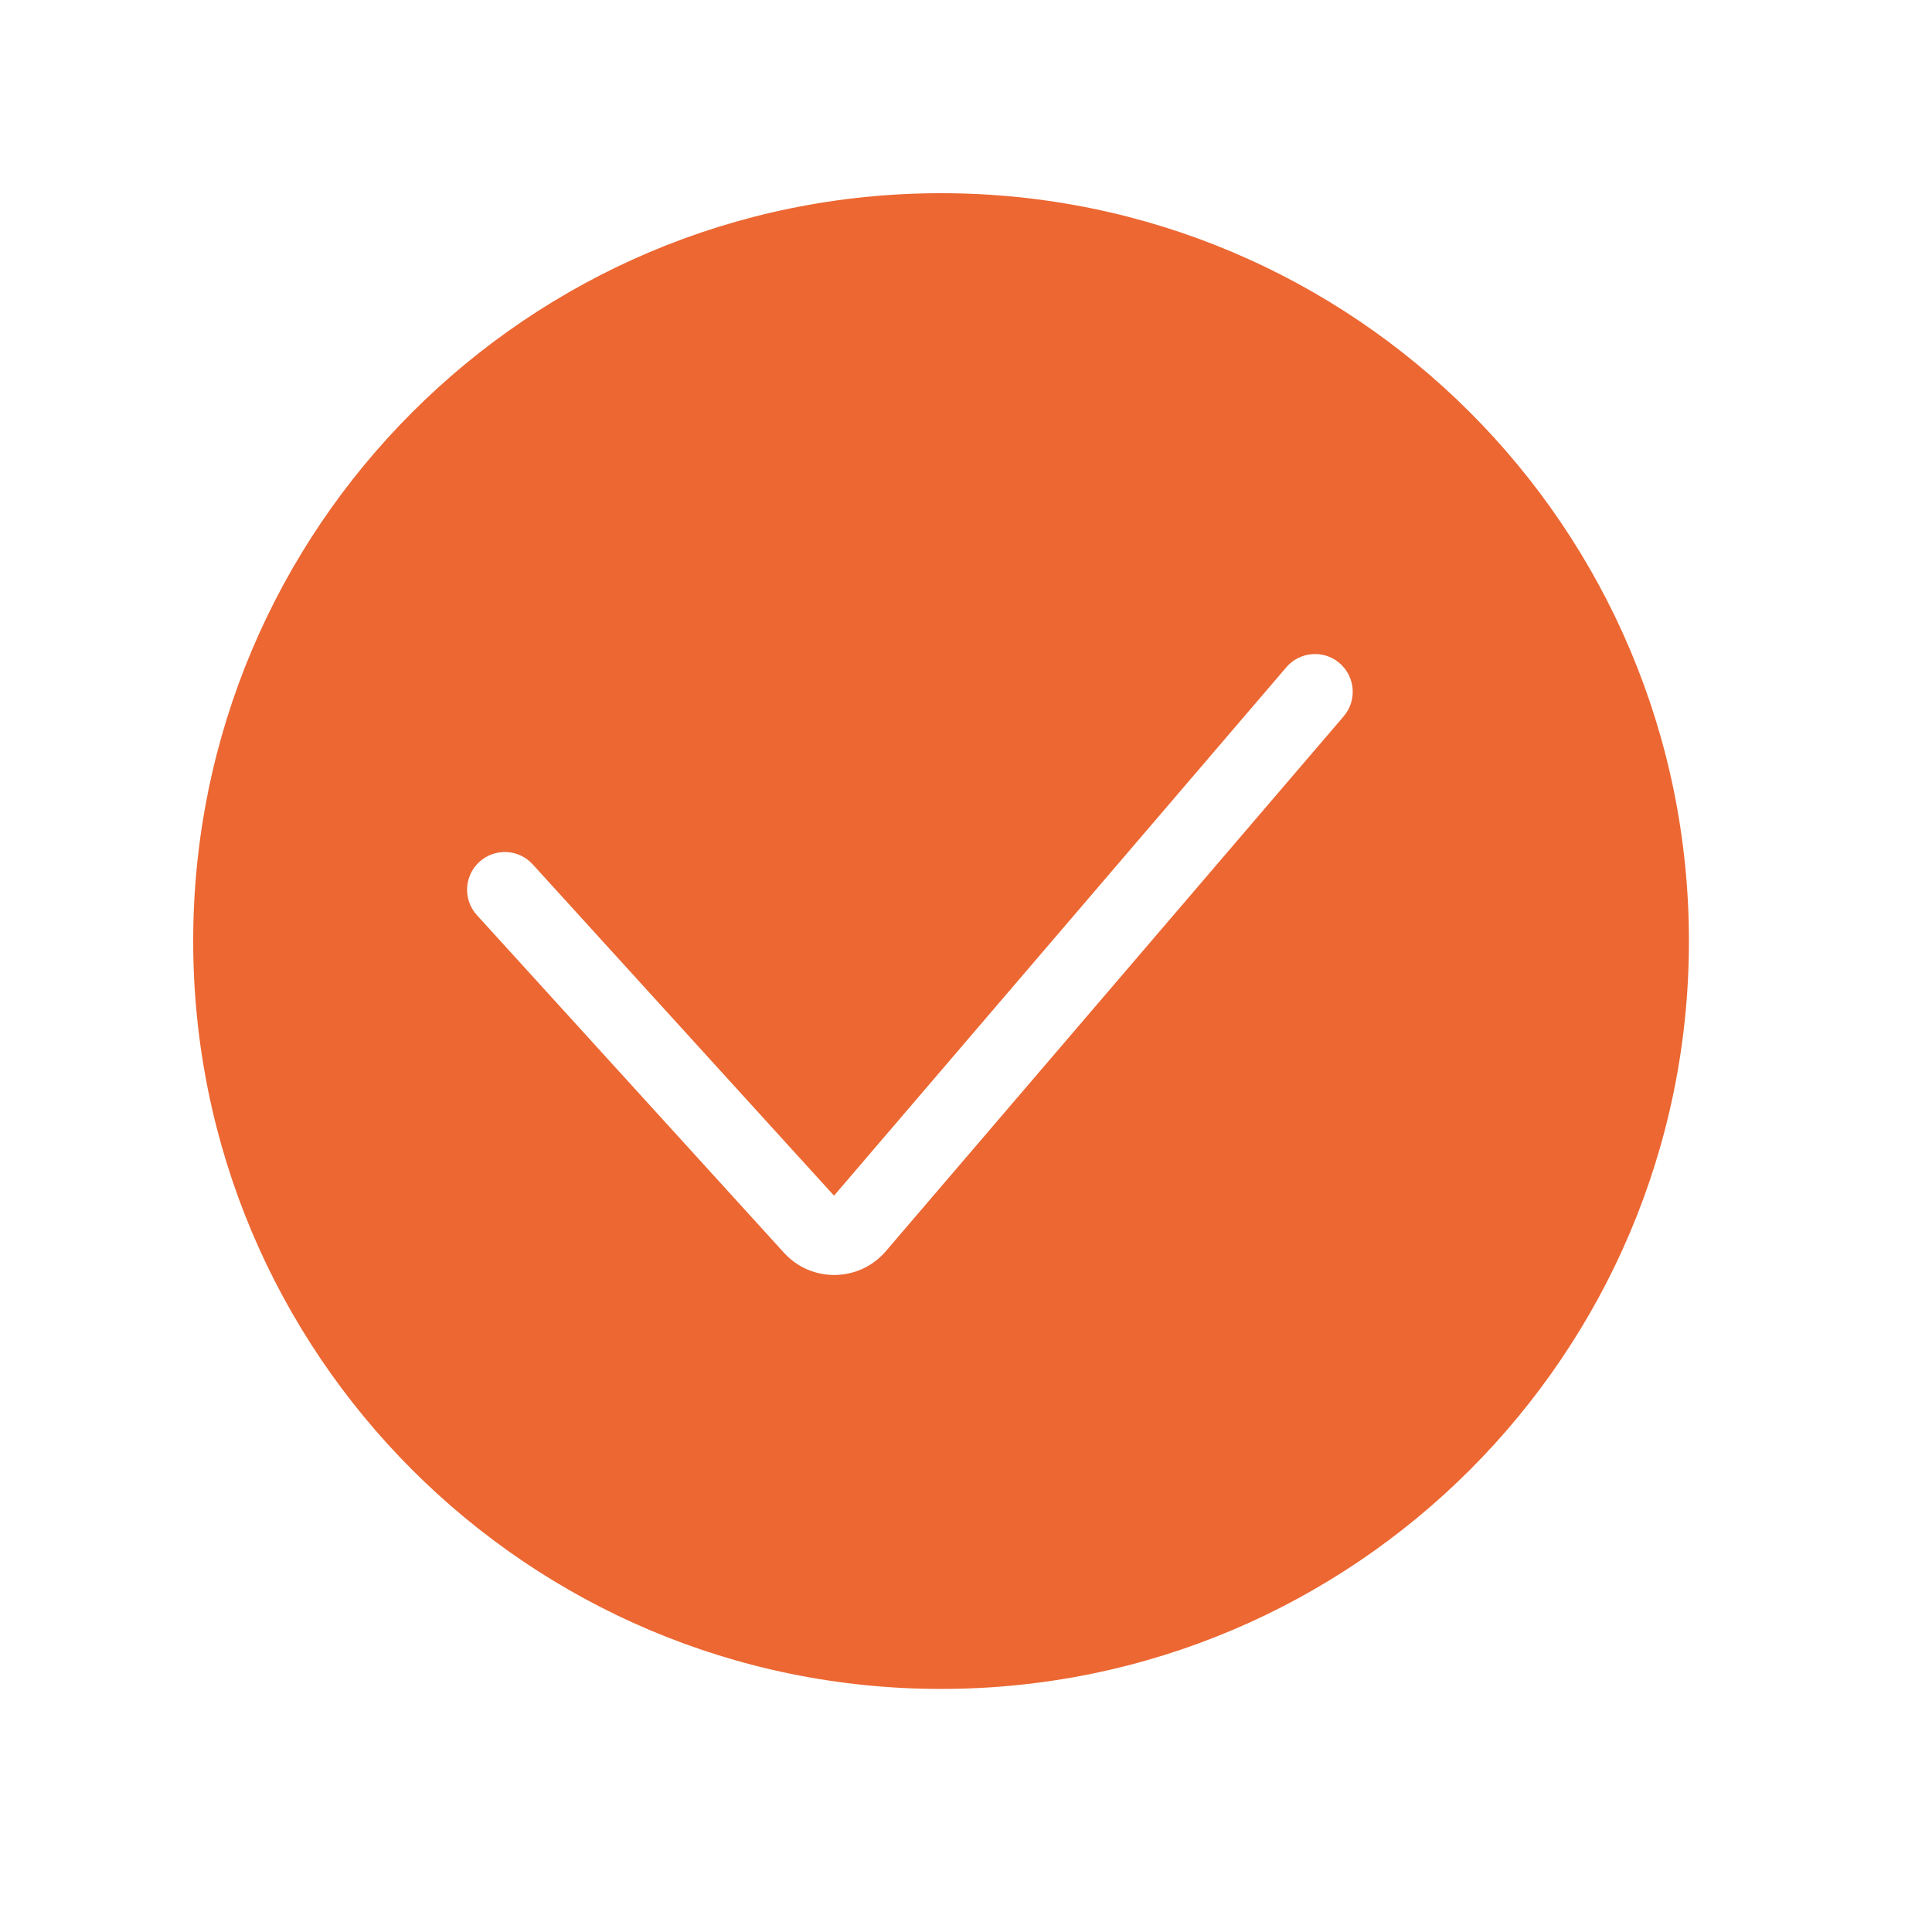 <svg width="64" height="64" viewBox="0 0 64 64" fill="none" xmlns="http://www.w3.org/2000/svg">
<path fill-rule="evenodd" clip-rule="evenodd" d="M31.174 55.948C44.856 55.948 55.948 44.856 55.948 31.174C55.948 17.492 44.856 6.4 31.174 6.4C17.492 6.4 6.4 17.492 6.4 31.174C6.4 44.856 17.492 55.948 31.174 55.948ZM44.511 23.729C44.96 23.204 44.898 22.415 44.374 21.966C43.85 21.517 43.06 21.579 42.612 22.103L27.628 39.608L17.647 28.633C17.183 28.122 16.392 28.085 15.882 28.549C15.371 29.014 15.333 29.804 15.798 30.315L25.97 41.499C26.88 42.501 28.463 42.477 29.343 41.449L44.511 23.729Z" fill="#EC6732"/>
</svg>
